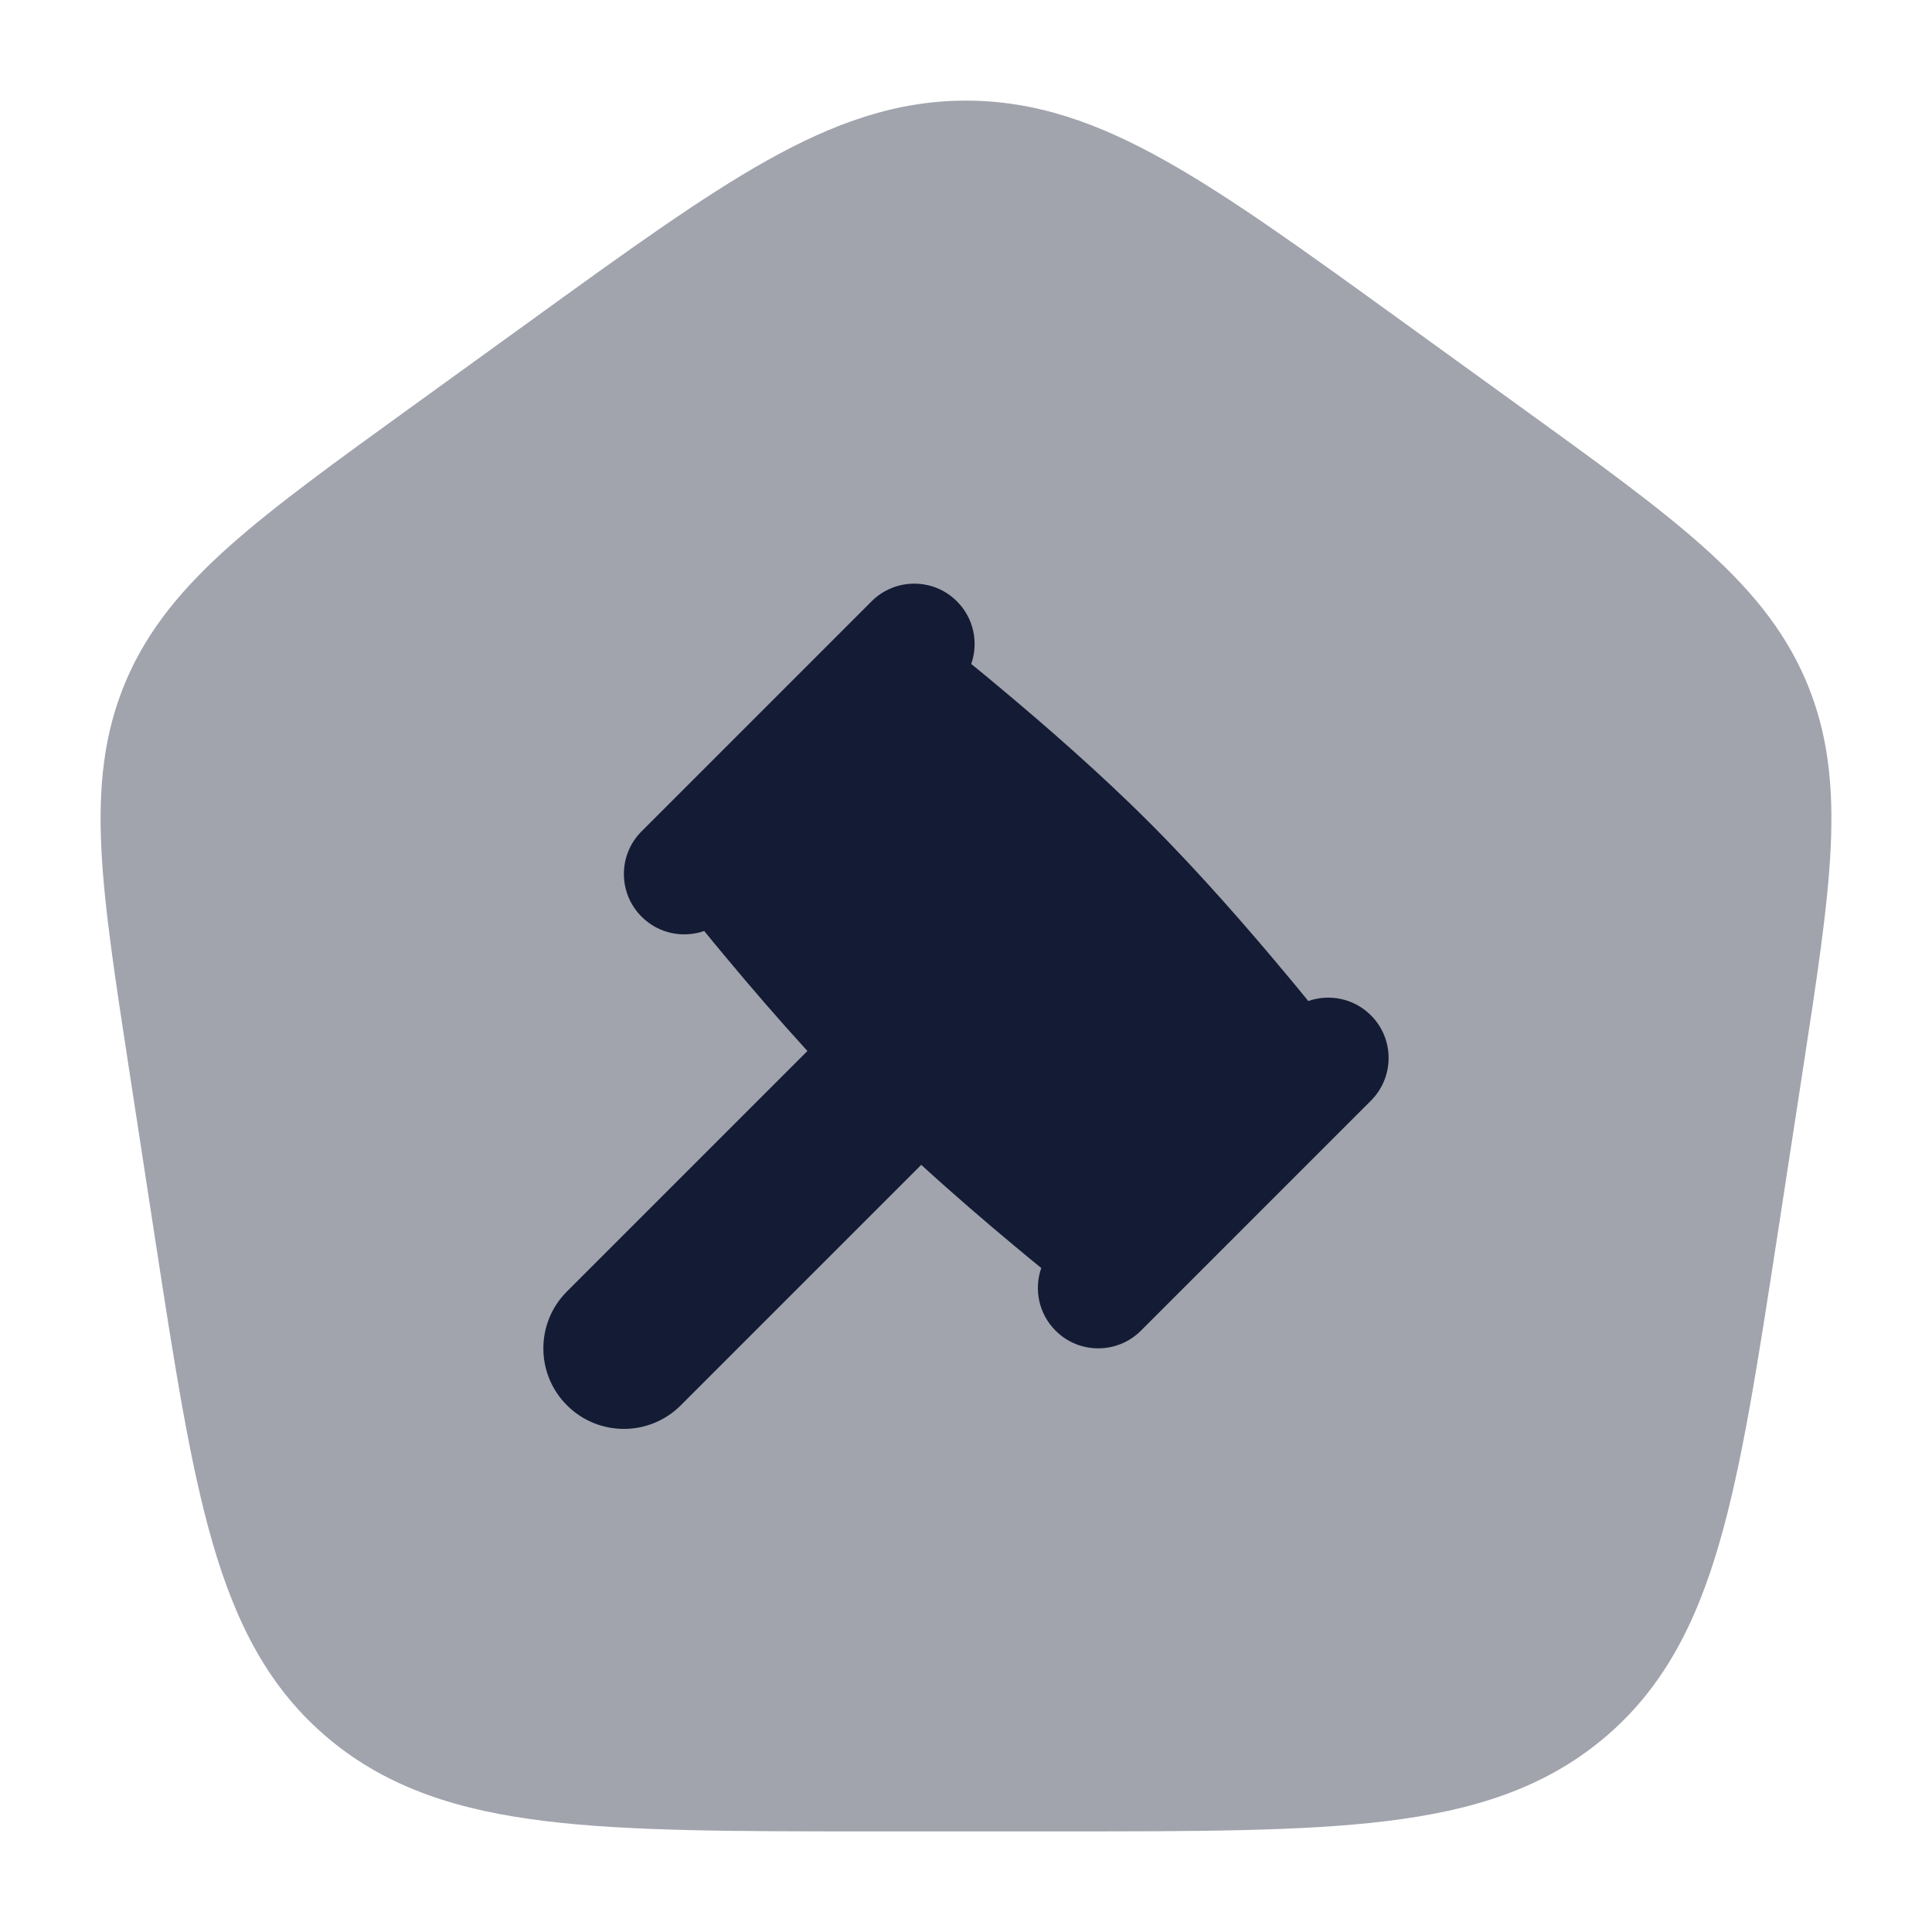 <svg width="24" height="24" viewBox="0 0 24 24" fill="none" xmlns="http://www.w3.org/2000/svg">
<path opacity="0.4" d="M9.524 1.996C10.36 1.527 11.134 1.25 12 1.25C12.866 1.25 13.64 1.527 14.476 1.996C15.286 2.45 16.214 3.121 17.381 3.965L17.381 3.965L18.89 5.056C19.827 5.733 20.575 6.274 21.139 6.775C21.721 7.292 22.157 7.807 22.434 8.455C22.711 9.105 22.778 9.77 22.741 10.538C22.705 11.279 22.567 12.173 22.396 13.287L22.081 15.339C21.837 16.922 21.644 18.184 21.359 19.166C21.065 20.182 20.65 20.989 19.909 21.605C19.17 22.219 18.291 22.493 17.217 22.623C16.172 22.75 14.854 22.75 13.189 22.75H10.811C9.146 22.75 7.828 22.75 6.783 22.623C5.709 22.493 4.83 22.219 4.091 21.605C3.35 20.989 2.935 20.182 2.641 19.166C2.356 18.184 2.163 16.922 1.919 15.339L1.604 13.287C1.433 12.173 1.295 11.279 1.259 10.538C1.222 9.77 1.289 9.105 1.566 8.455C1.843 7.807 2.279 7.292 2.861 6.775C3.425 6.274 4.173 5.733 5.11 5.056L6.619 3.965C7.786 3.121 8.714 2.45 9.524 1.996Z" fill="#141B34"/>
<path d="M13.113 16.53C13.405 16.823 13.88 16.823 14.173 16.53L17.03 13.673C17.323 13.38 17.323 12.905 17.03 12.613C16.82 12.402 16.515 12.343 16.252 12.435C16.166 12.329 16.07 12.213 15.967 12.09C15.511 11.543 14.897 10.836 14.28 10.22C13.664 9.603 12.957 8.989 12.41 8.533C12.287 8.429 12.171 8.334 12.065 8.248C12.157 7.984 12.098 7.68 11.887 7.47C11.595 7.177 11.12 7.177 10.827 7.47L7.97 10.327C7.677 10.62 7.677 11.095 7.97 11.387C8.18 11.598 8.484 11.657 8.748 11.565C8.834 11.671 8.929 11.787 9.033 11.91C9.316 12.25 9.661 12.652 10.03 13.056L7.043 16.043C6.652 16.433 6.652 17.067 7.043 17.457C7.433 17.848 8.067 17.848 8.457 17.457L11.444 14.47C11.848 14.839 12.25 15.184 12.59 15.467C12.713 15.57 12.829 15.666 12.935 15.752C12.843 16.015 12.902 16.32 13.113 16.53Z" fill="#141B34"/>
</svg>
